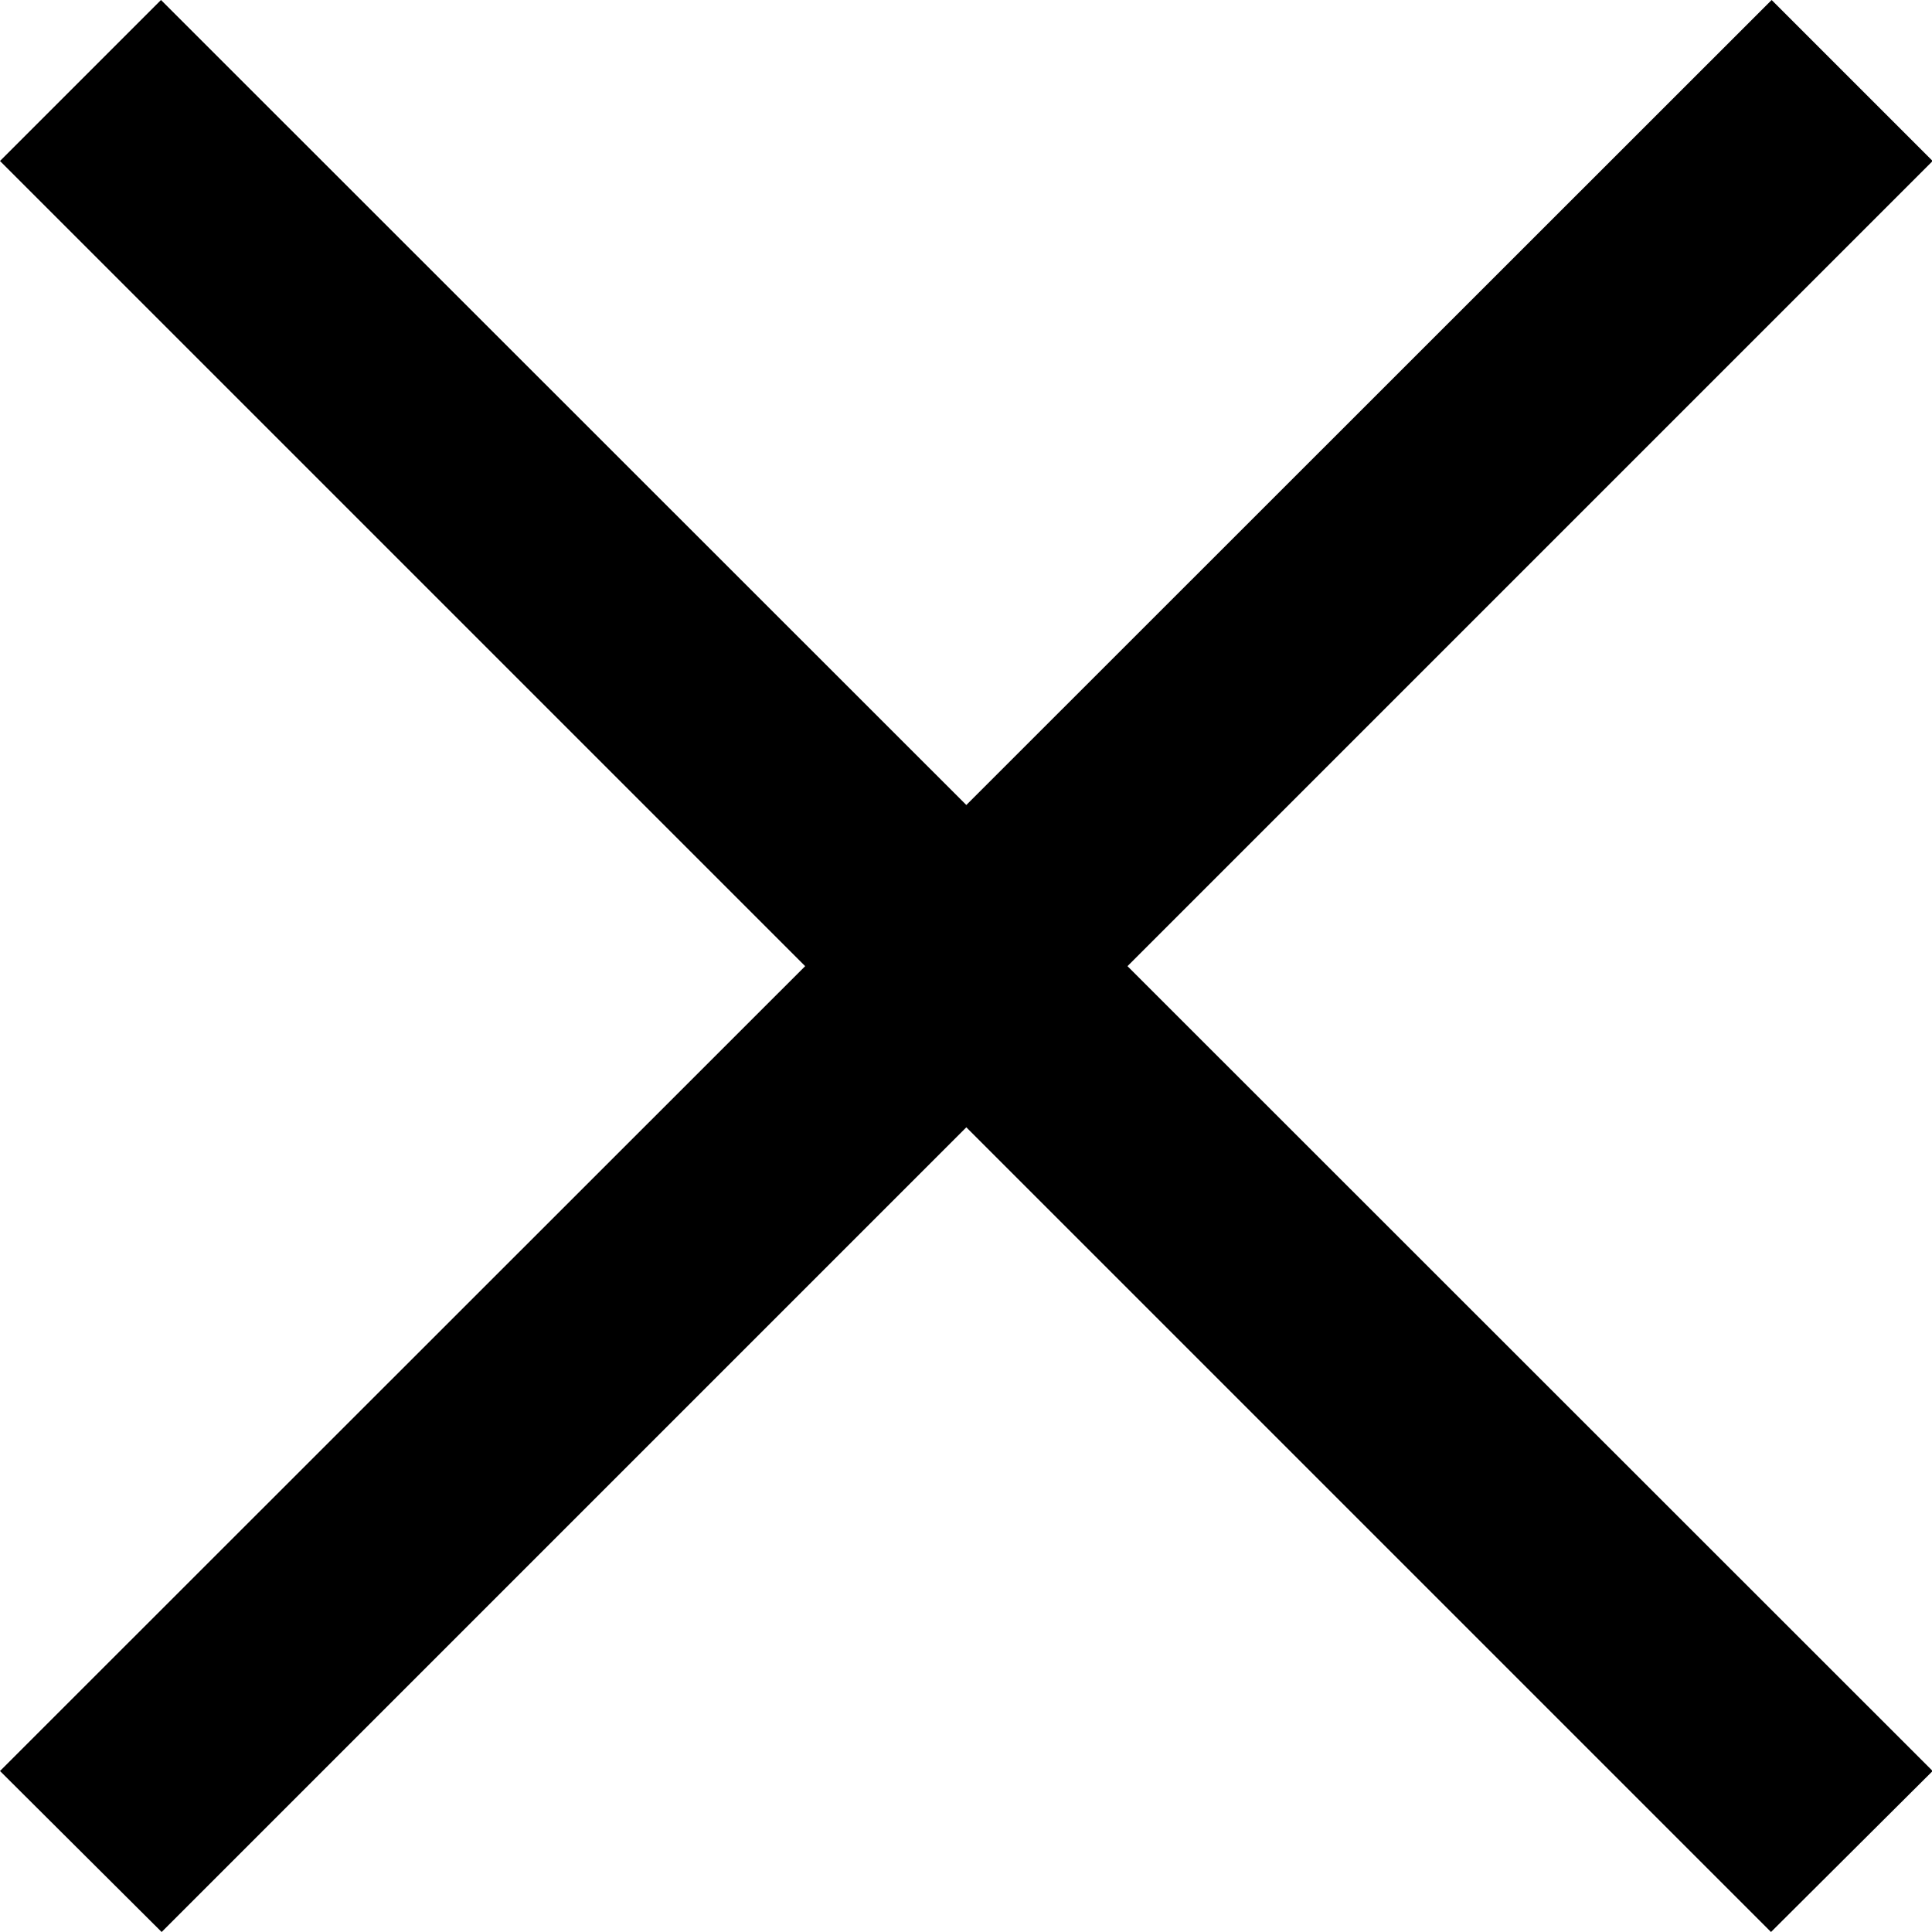 <?xml version="1.0" encoding="UTF-8"?>
<svg width="12px" height="12px" viewBox="0 0 12 12" version="1.1" xmlns="http://www.w3.org/2000/svg" xmlns:xlink="http://www.w3.org/1999/xlink">
    <!-- Generator: sketchtool 49.2 (51160) - http://www.bohemiancoding.com/sketch -->
    <title>close</title>
    <desc>Created with sketchtool.</desc>
    <defs></defs>
    <g id="web-app" stroke="none" stroke-width="1" fill="none" fill-rule="evenodd">
        <g id="close" fill="#000000">
            <polygon id="Shape" points="6.002 5 1 0 0 1 5.001 6.001 0 11 1.004 12 6.002 7.002 11 12 12.004 11 7.003 6.001 12.004 1 11.004 0"></polygon>
        </g>
    </g>
</svg>